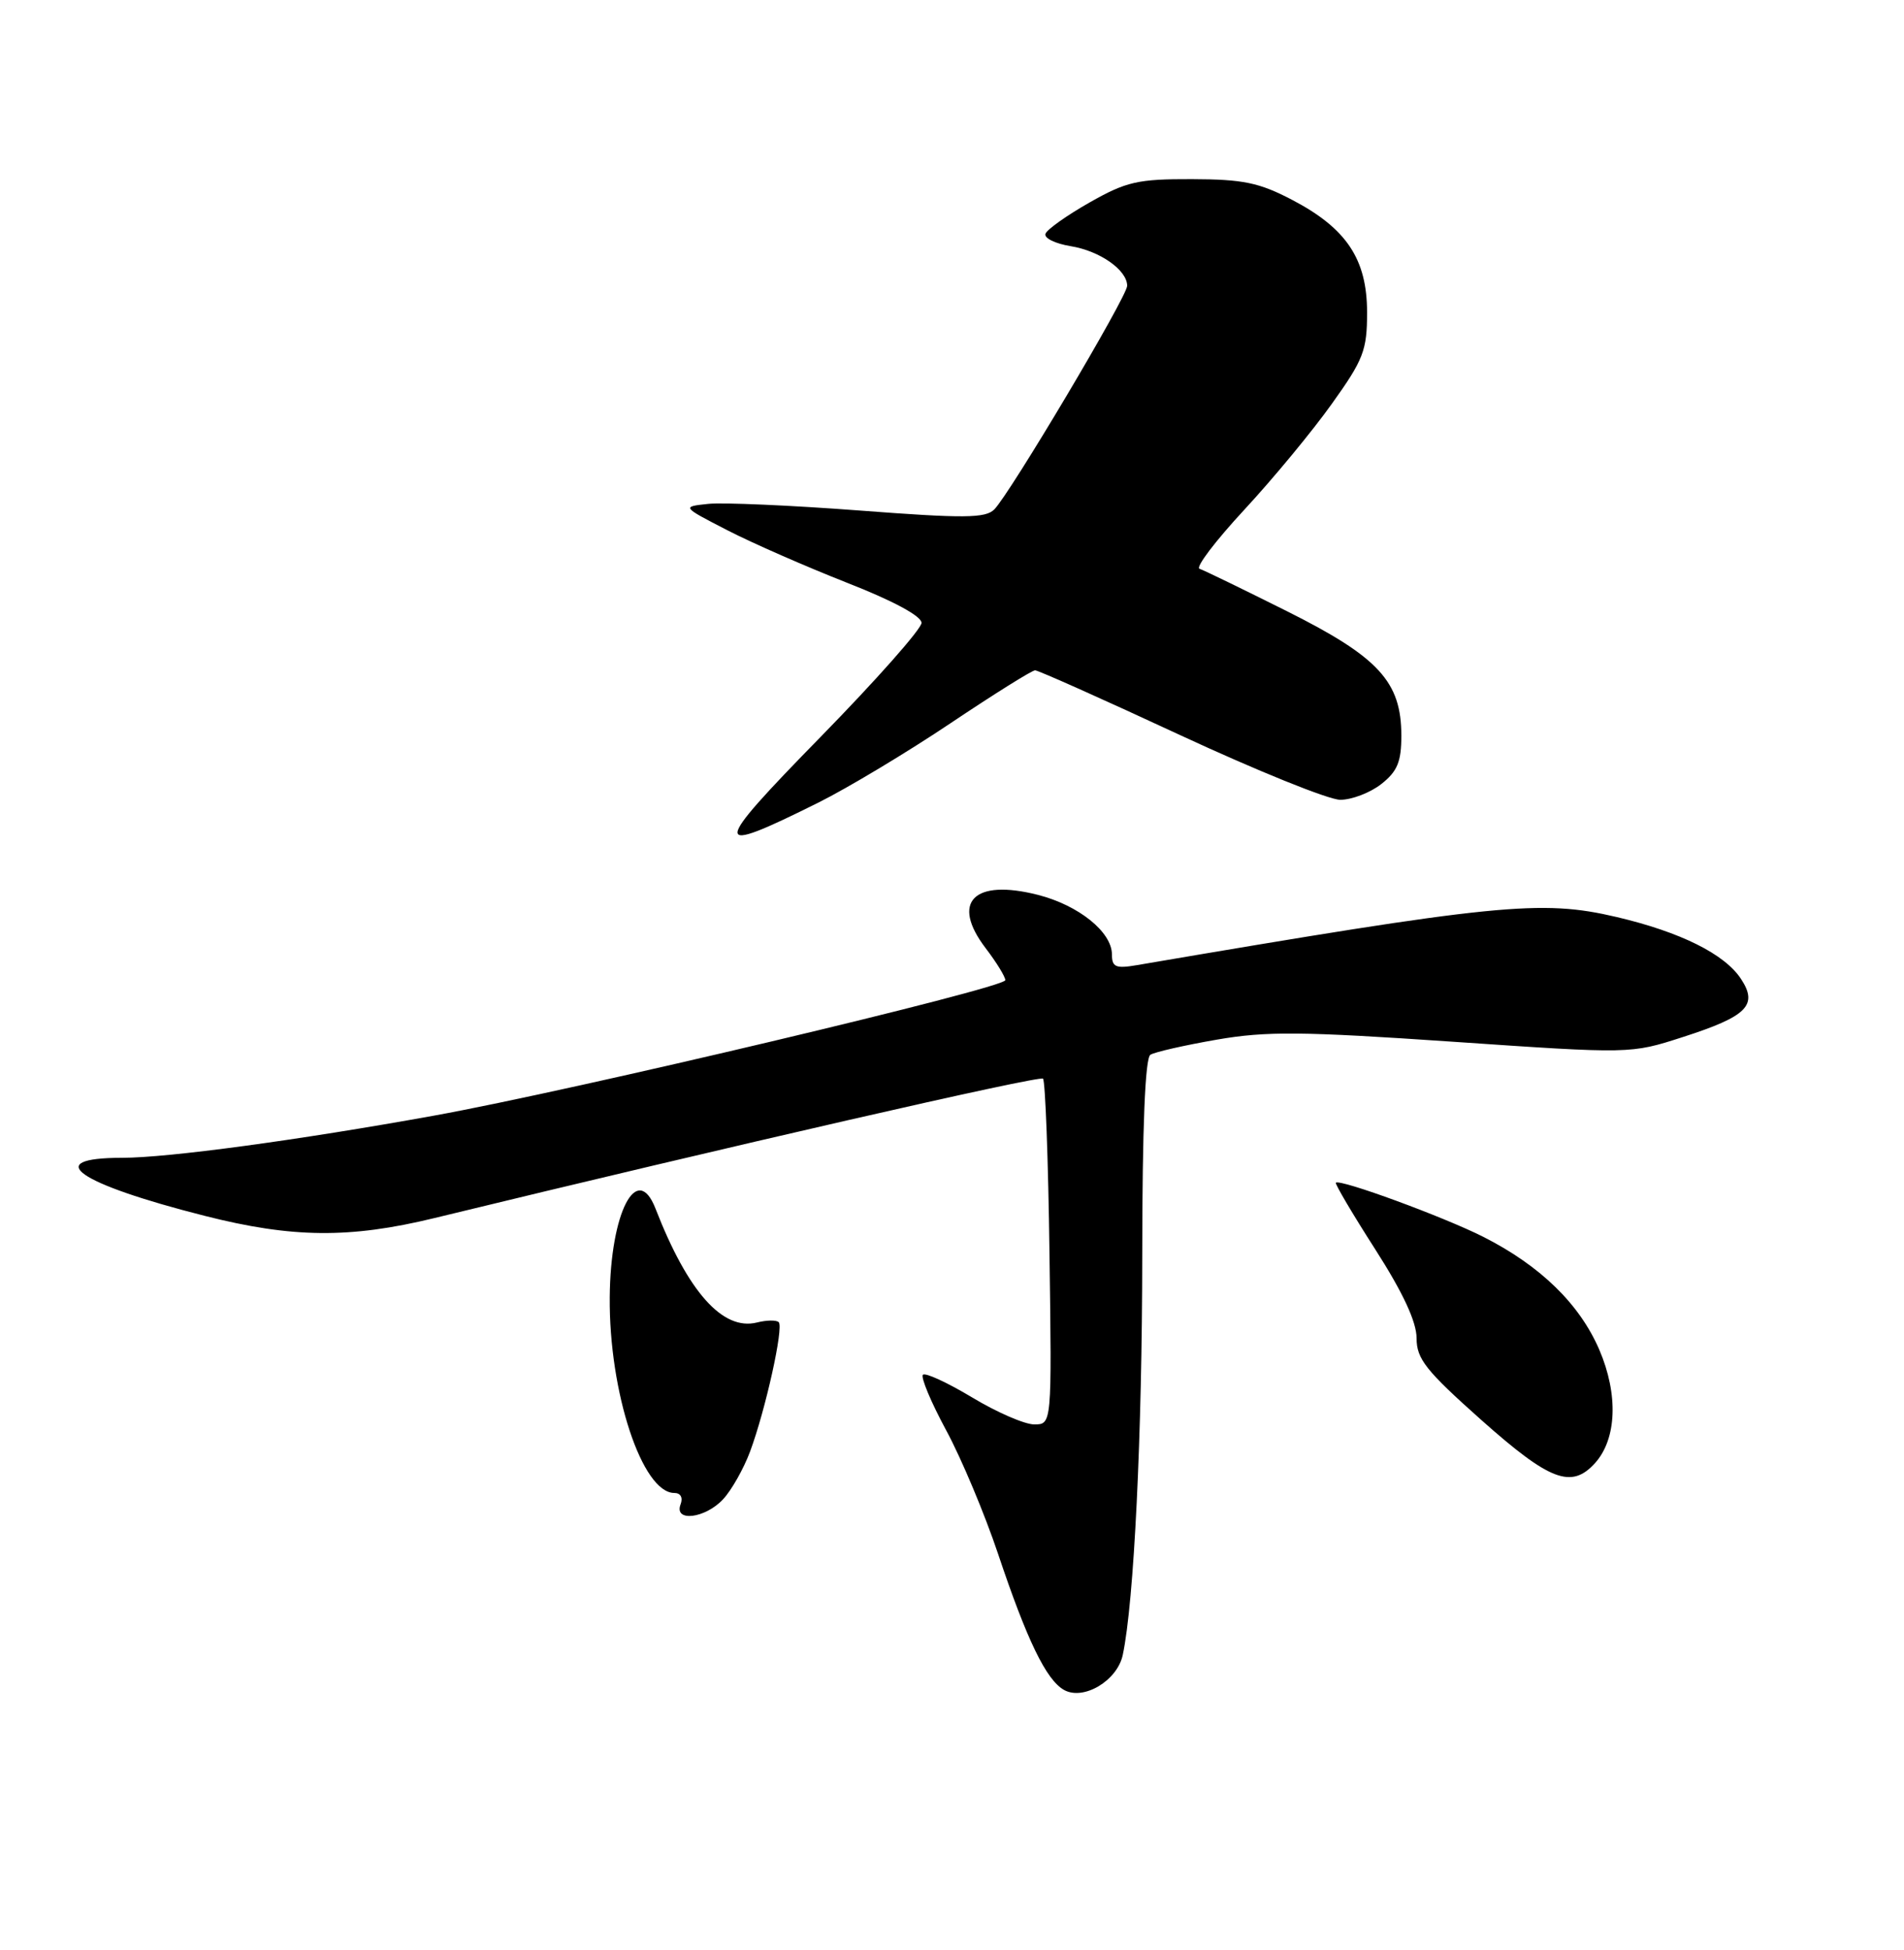 <?xml version="1.0" encoding="UTF-8" standalone="no"?>
<!DOCTYPE svg PUBLIC "-//W3C//DTD SVG 1.1//EN" "http://www.w3.org/Graphics/SVG/1.1/DTD/svg11.dtd" >
<svg xmlns="http://www.w3.org/2000/svg" xmlns:xlink="http://www.w3.org/1999/xlink" version="1.1" viewBox="0 0 250 256">
 <g >
 <path fill="currentColor"
d=" M 147.42 217.27 C 148.90 210.37 149.97 188.37 149.98 164.81 C 149.99 147.89 150.36 138.90 151.05 138.47 C 151.63 138.11 155.55 137.22 159.76 136.49 C 166.27 135.36 170.88 135.40 190.76 136.76 C 214.11 138.36 214.11 138.36 220.95 136.15 C 229.40 133.43 230.87 131.97 228.60 128.52 C 226.46 125.25 220.65 122.36 212.27 120.39 C 202.34 118.06 196.61 118.64 149.25 126.71 C 146.50 127.18 146.00 126.96 146.00 125.31 C 146.00 122.36 141.64 118.85 136.28 117.48 C 127.83 115.33 124.80 118.42 129.42 124.48 C 130.84 126.34 132.00 128.23 132.00 128.68 C 132.00 129.70 75.24 143.16 57.00 146.46 C 39.13 149.69 22.08 152.00 16.02 152.00 C 5.33 152.00 10.12 155.37 26.88 159.62 C 38.37 162.54 45.92 162.61 57.00 159.92 C 95.81 150.48 136.50 141.16 136.95 141.61 C 137.25 141.92 137.64 152.25 137.80 164.58 C 138.11 187.00 138.11 187.00 135.80 187.00 C 134.54 187.00 130.86 185.40 127.63 183.45 C 124.40 181.51 121.50 180.17 121.18 180.48 C 120.87 180.80 122.24 184.08 124.24 187.78 C 126.24 191.48 129.30 198.78 131.05 204.00 C 134.84 215.32 137.37 220.55 139.71 221.86 C 142.27 223.29 146.70 220.65 147.42 217.27 Z  M 94.94 196.83 C 96.05 195.64 97.64 192.83 98.48 190.58 C 100.53 185.06 102.92 174.25 102.25 173.58 C 101.95 173.28 100.66 173.30 99.39 173.62 C 94.90 174.74 90.33 169.62 86.07 158.67 C 83.64 152.43 80.15 159.18 80.06 170.30 C 79.95 182.77 84.32 196.00 88.54 196.00 C 89.37 196.00 89.70 196.61 89.36 197.50 C 88.46 199.85 92.59 199.36 94.94 196.83 Z  M 209.43 192.08 C 212.29 188.91 212.51 183.06 209.99 177.19 C 207.40 171.19 202.26 166.18 194.79 162.39 C 189.64 159.78 175.93 154.74 175.40 155.27 C 175.26 155.41 177.58 159.35 180.57 164.01 C 184.22 169.71 186.00 173.54 186.00 175.68 C 186.00 178.40 187.21 179.93 194.51 186.43 C 203.51 194.43 206.33 195.50 209.43 192.08 Z  M 107.49 105.35 C 111.34 103.43 119.15 98.74 124.83 94.93 C 130.52 91.12 135.50 88.00 135.91 88.00 C 136.32 88.00 144.89 91.83 154.94 96.50 C 165.00 101.17 174.46 105.00 175.98 105.00 C 177.49 105.00 179.92 104.07 181.37 102.93 C 183.48 101.27 184.00 100.01 184.00 96.58 C 184.00 89.50 181.03 86.27 169.00 80.25 C 163.22 77.36 158.05 74.85 157.50 74.67 C 156.95 74.48 159.60 71.00 163.38 66.92 C 167.16 62.84 172.33 56.59 174.87 53.02 C 179.04 47.20 179.50 45.99 179.50 41.02 C 179.50 34.03 176.81 29.98 169.66 26.24 C 165.32 23.97 163.23 23.54 156.50 23.52 C 149.38 23.50 147.90 23.84 143.05 26.59 C 140.06 28.29 137.45 30.14 137.27 30.70 C 137.08 31.27 138.57 31.99 140.59 32.32 C 144.42 32.94 148.00 35.46 148.00 37.52 C 148.00 38.93 132.61 64.81 130.55 66.88 C 129.39 68.04 126.61 68.07 112.83 67.02 C 103.85 66.34 94.92 65.95 93.00 66.15 C 89.50 66.52 89.50 66.52 95.50 69.61 C 98.80 71.31 105.89 74.41 111.25 76.52 C 117.27 78.87 121.00 80.89 121.00 81.77 C 121.00 82.56 115.04 89.29 107.75 96.74 C 93.26 111.55 93.23 112.45 107.49 105.35 Z "/>
</g>
</svg>
